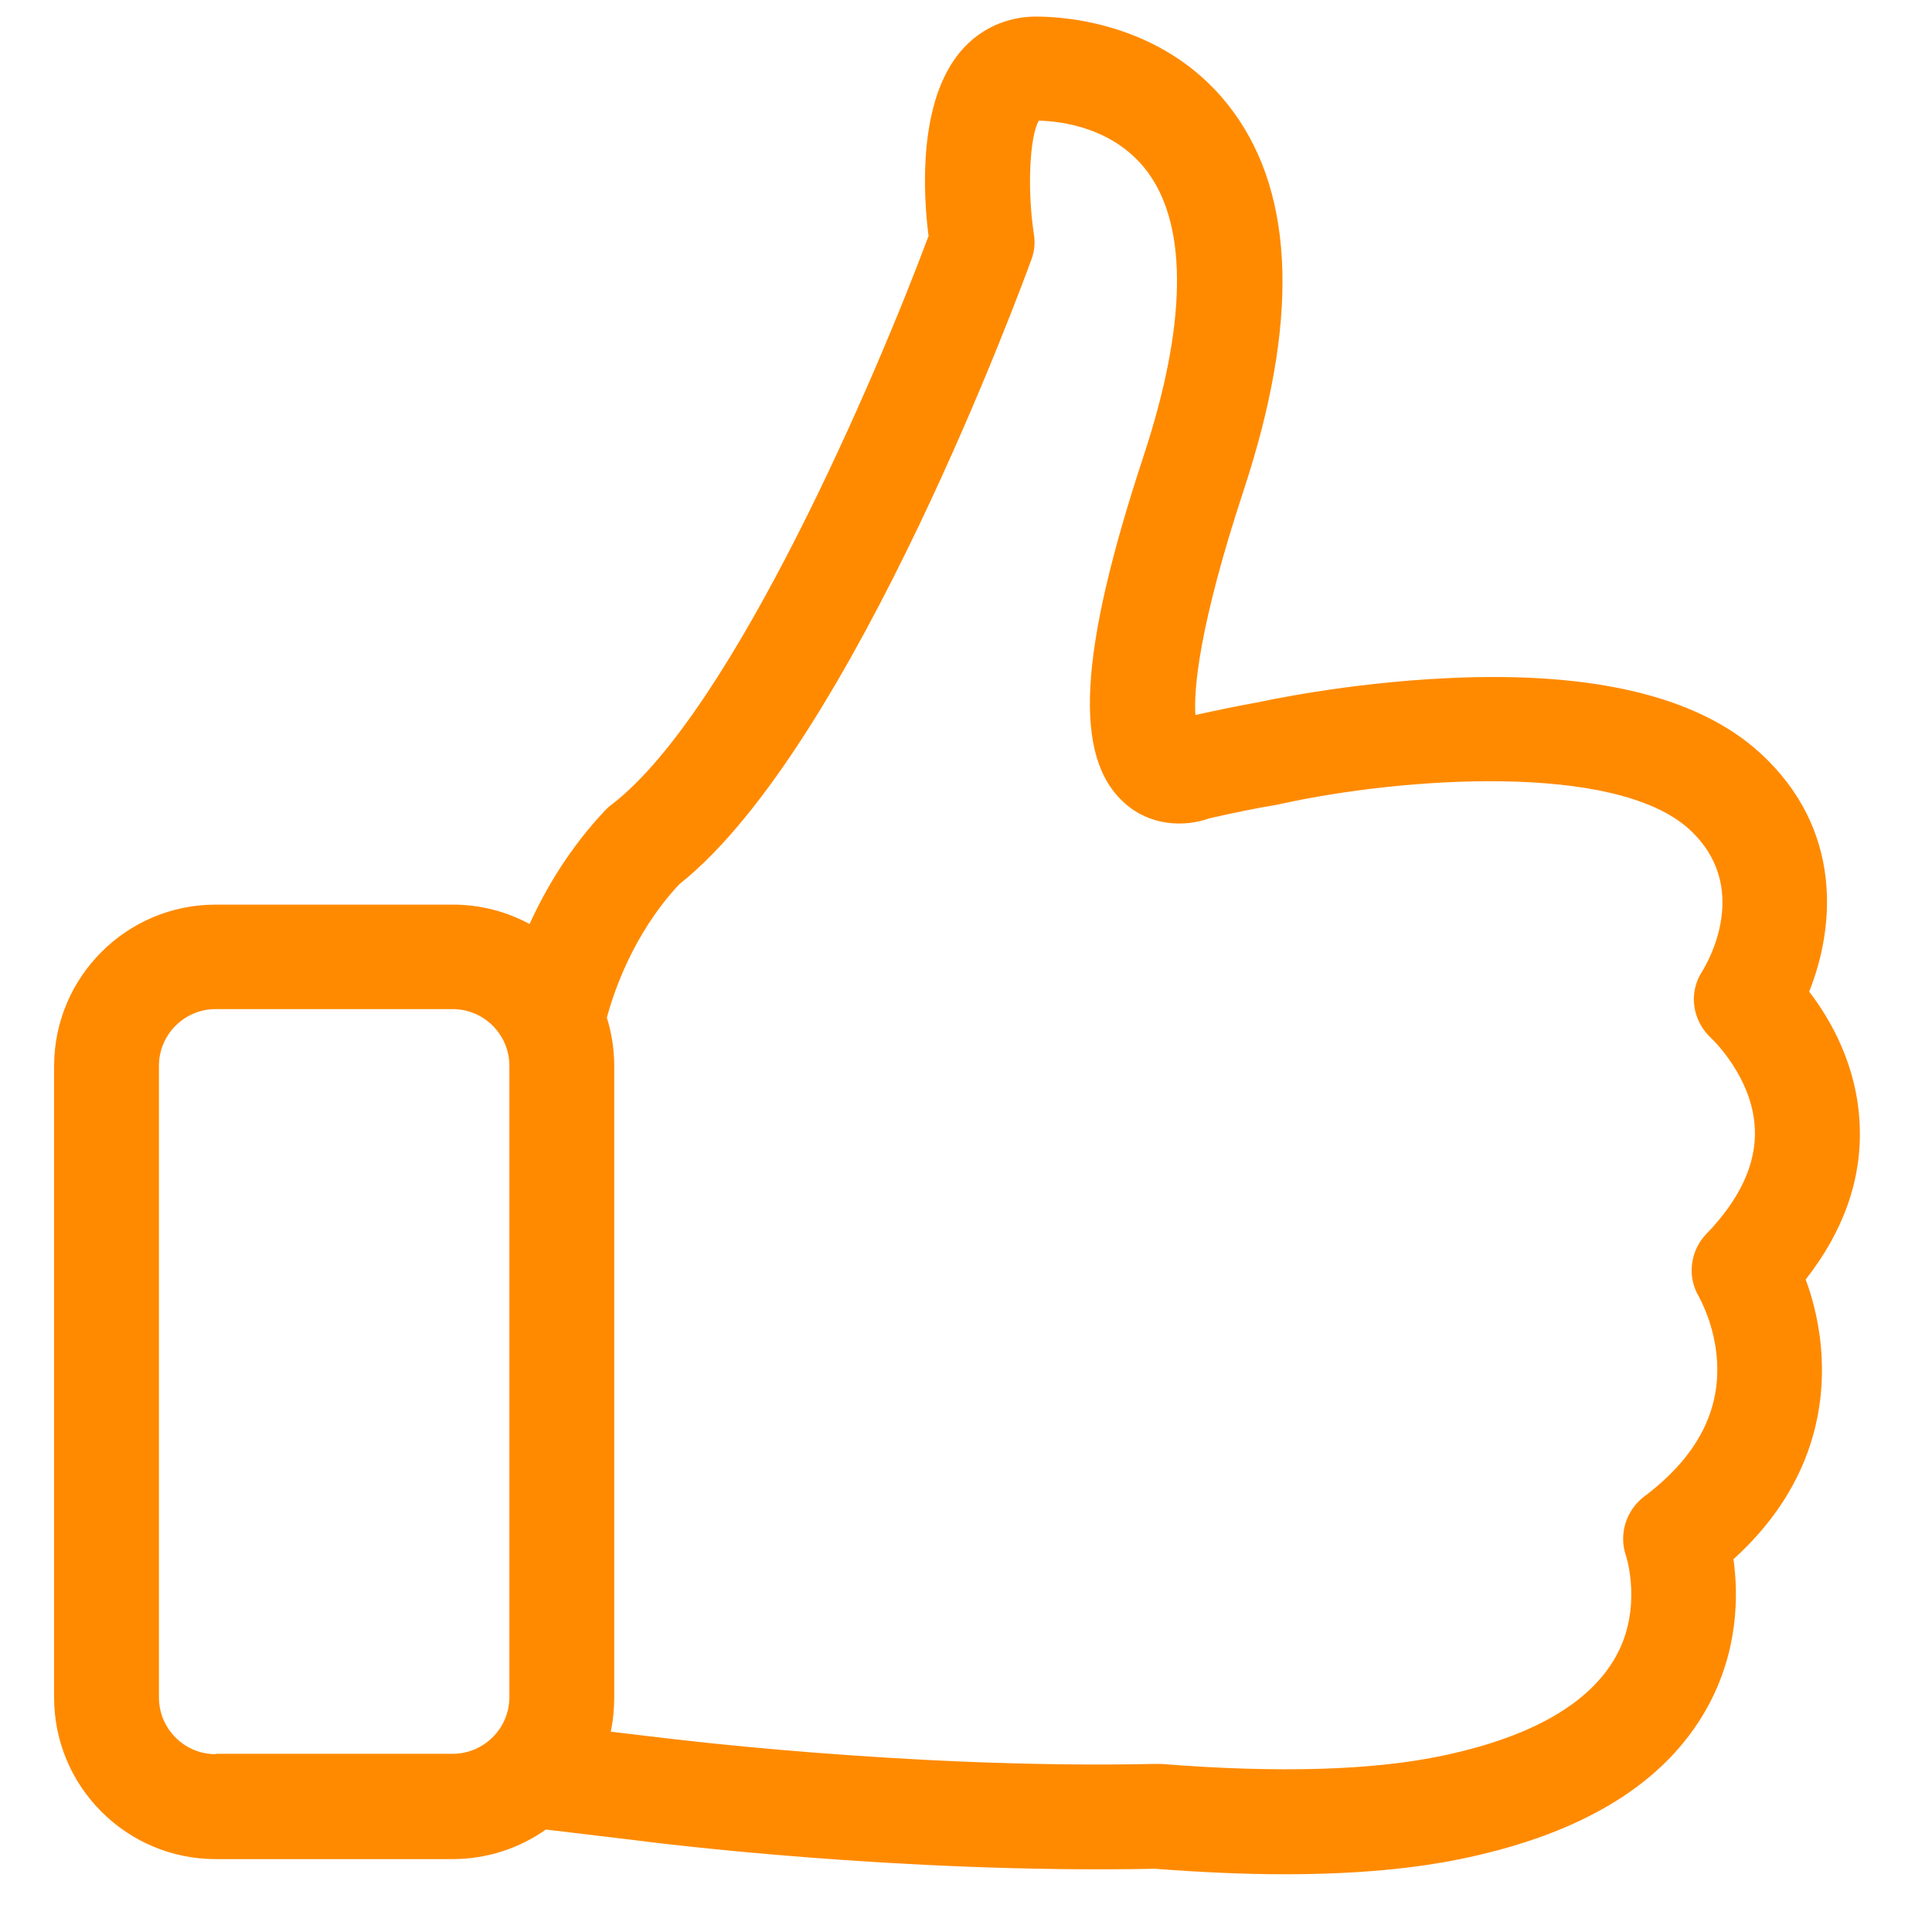 <svg width="26" height="26" viewBox="0 0 26 26" fill="none" xmlns="http://www.w3.org/2000/svg">
<g clip-path="url(#clip0)">
<path d="M24.3 17.219C24.813 16.565 25.058 15.865 25.027 15.143C24.996 14.348 24.64 13.726 24.347 13.345C24.687 12.498 24.818 11.165 23.683 10.13C22.852 9.372 21.441 9.032 19.485 9.126C18.11 9.189 16.96 9.445 16.913 9.455H16.908C16.647 9.502 16.369 9.56 16.087 9.622C16.066 9.288 16.124 8.457 16.741 6.585C17.473 4.358 17.431 2.654 16.605 1.514C15.737 0.317 14.351 0.223 13.944 0.223C13.552 0.223 13.191 0.385 12.935 0.683C12.354 1.357 12.422 2.601 12.496 3.176C11.806 5.027 9.871 9.565 8.235 10.825C8.203 10.846 8.177 10.872 8.151 10.898C7.67 11.405 7.346 11.954 7.127 12.435C6.818 12.268 6.468 12.174 6.091 12.174H2.902C1.7 12.174 0.728 13.151 0.728 14.348V22.844C0.728 24.046 1.705 25.019 2.902 25.019H6.091C6.557 25.019 6.991 24.872 7.346 24.621L8.575 24.768C8.763 24.794 12.109 25.217 15.543 25.149C16.166 25.197 16.751 25.223 17.295 25.223C18.231 25.223 19.046 25.149 19.726 25.003C21.326 24.663 22.418 23.984 22.972 22.985C23.396 22.222 23.396 21.464 23.328 20.983C24.368 20.042 24.551 19.001 24.515 18.27C24.494 17.846 24.4 17.485 24.3 17.219ZM2.902 23.607C2.479 23.607 2.139 23.262 2.139 22.844V14.343C2.139 13.92 2.484 13.58 2.902 13.58H6.091C6.515 13.58 6.855 13.925 6.855 14.343V22.839C6.855 23.262 6.51 23.602 6.091 23.602H2.902V23.607ZM22.962 16.607C22.742 16.837 22.701 17.187 22.868 17.459C22.868 17.464 23.082 17.83 23.108 18.332C23.145 19.017 22.816 19.623 22.125 20.141C21.88 20.329 21.78 20.653 21.885 20.946C21.885 20.951 22.11 21.642 21.744 22.295C21.394 22.922 20.615 23.372 19.433 23.623C18.487 23.827 17.201 23.863 15.622 23.738C15.601 23.738 15.575 23.738 15.549 23.738C12.187 23.811 8.789 23.372 8.752 23.367H8.747L8.219 23.304C8.251 23.158 8.266 23.001 8.266 22.844V14.343C8.266 14.118 8.23 13.899 8.167 13.695C8.261 13.345 8.522 12.566 9.139 11.902C11.487 10.041 13.782 3.762 13.881 3.49C13.923 3.38 13.933 3.26 13.912 3.14C13.823 2.554 13.855 1.838 13.98 1.624C14.257 1.629 15.005 1.707 15.455 2.33C15.988 3.067 15.967 4.384 15.392 6.13C14.514 8.791 14.44 10.192 15.136 10.809C15.481 11.118 15.941 11.133 16.275 11.013C16.594 10.94 16.898 10.877 17.185 10.83C17.206 10.825 17.232 10.82 17.253 10.815C18.858 10.464 21.733 10.25 22.732 11.159C23.579 11.933 22.978 12.958 22.91 13.068C22.716 13.361 22.774 13.742 23.035 13.977C23.04 13.983 23.589 14.5 23.616 15.195C23.636 15.661 23.417 16.137 22.962 16.607Z" fill="#FF8A00"/>
</g>
<defs>
<clipPath id="clip0">
<rect width="25" height="25" fill="white" transform="translate(0.378 0.223)"/>
</clipPath>
</defs>
</svg>
